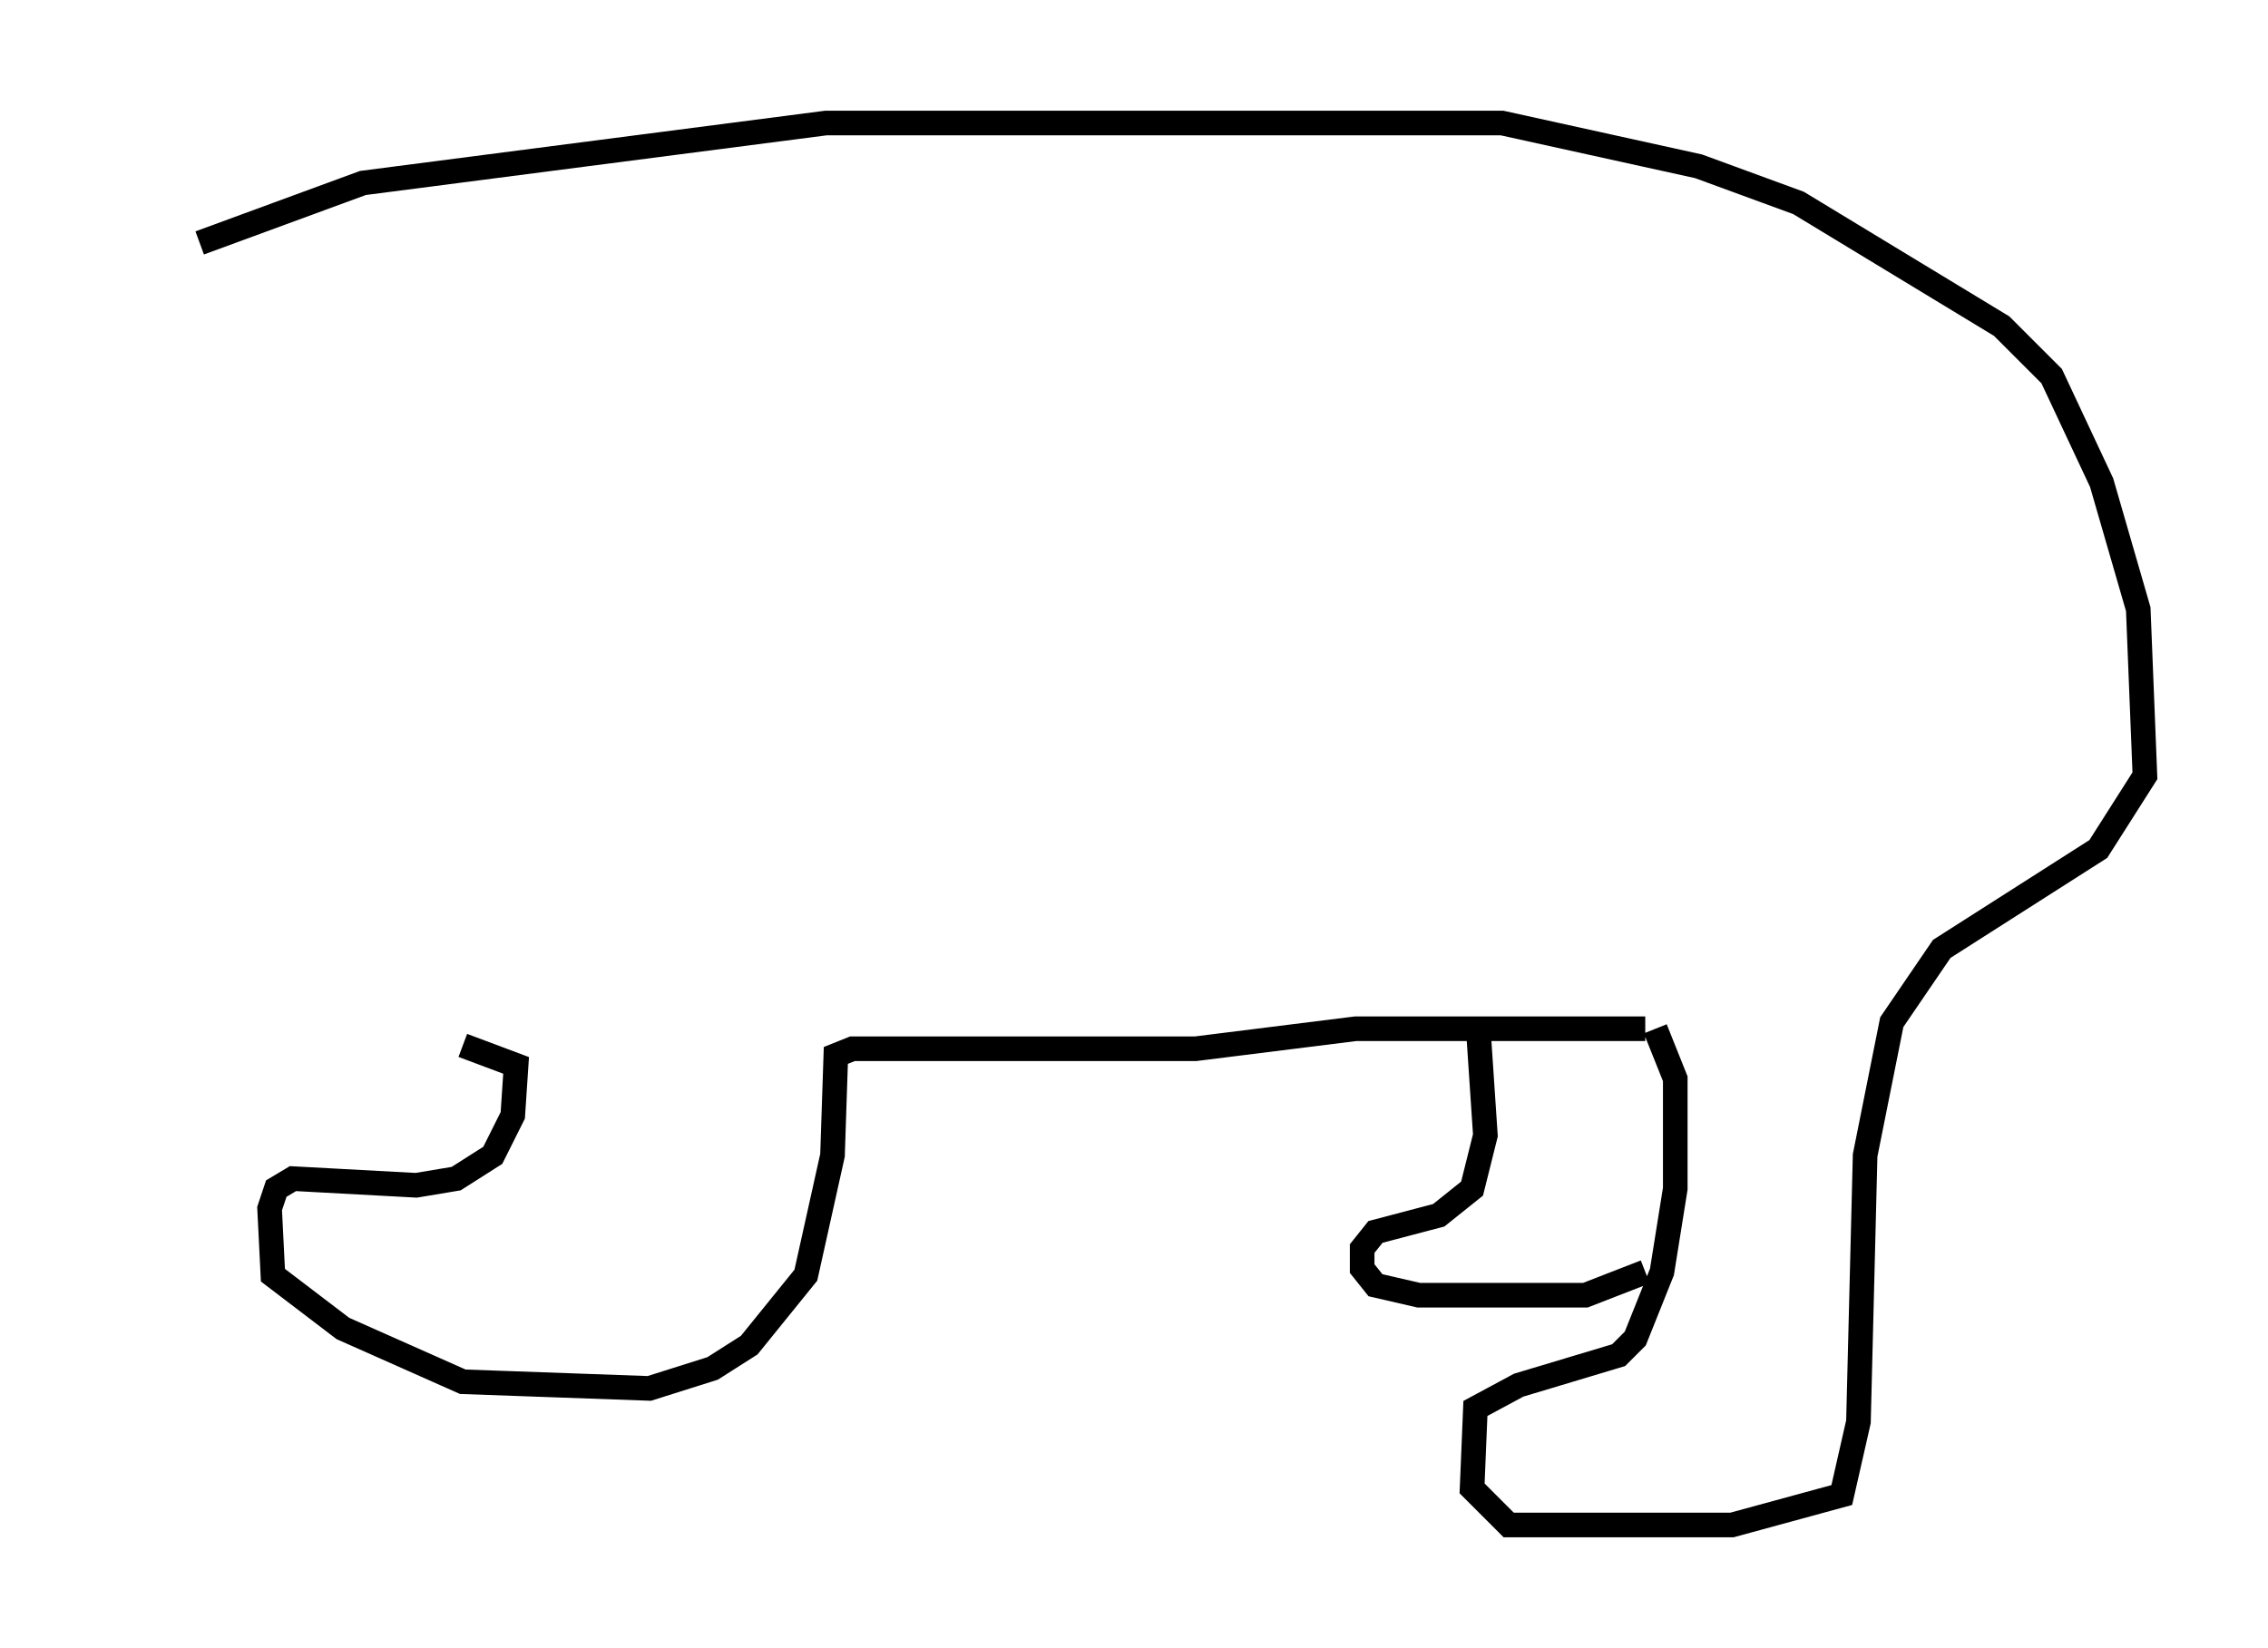 <?xml version="1.0" encoding="utf-8" ?>
<svg baseProfile="full" height="66.968" version="1.1" width="92.137" xmlns="http://www.w3.org/2000/svg" xmlns:ev="http://www.w3.org/2001/xml-events" xmlns:xlink="http://www.w3.org/1999/xlink"><defs /><rect fill="white" height="66.968" width="92.137" x="0" y="0" /><path d="M5, 12.307 m3.112, -2.436 l6.631, -2.436 18.809, -2.436 l27.469, 0.0 7.984, 1.759 l4.059, 1.488 8.254, 5.007 l2.03, 2.03 2.03, 4.33 l1.488, 5.142 0.271, 6.766 l-1.894, 2.977 -6.36, 4.059 l-2.03, 2.977 -1.083, 5.413 l-0.271, 10.825 -0.677, 2.977 l-4.465, 1.218 -9.066, 0.0 l-1.488, -1.488 0.135, -3.248 l1.759, -0.947 4.059, -1.218 l0.677, -0.677 1.083, -2.706 l0.541, -3.383 0.0, -4.465 l-0.812, -2.03 m-0.406, 9.878 l-2.436, 0.947 -6.766, 0.0 l-1.759, -0.406 -0.541, -0.677 l0.0, -0.812 0.541, -0.677 l2.571, -0.677 1.353, -1.083 l0.541, -2.165 -0.271, -4.059 m6.766, -0.271 l-11.773, 0.0 -6.495, 0.812 l-13.938, 0.0 -0.677, 0.271 l-0.135, 4.059 -1.083, 4.871 l-2.3, 2.842 -1.488, 0.947 l-2.571, 0.812 -7.578, -0.271 l-4.871, -2.165 -2.842, -2.165 l-0.135, -2.706 0.271, -0.812 l0.677, -0.406 5.007, 0.271 l1.624, -0.271 1.488, -0.947 l0.812, -1.624 0.135, -2.03 l-2.165, -0.812 " fill="none" stroke="black" stroke-width="1" /></svg>